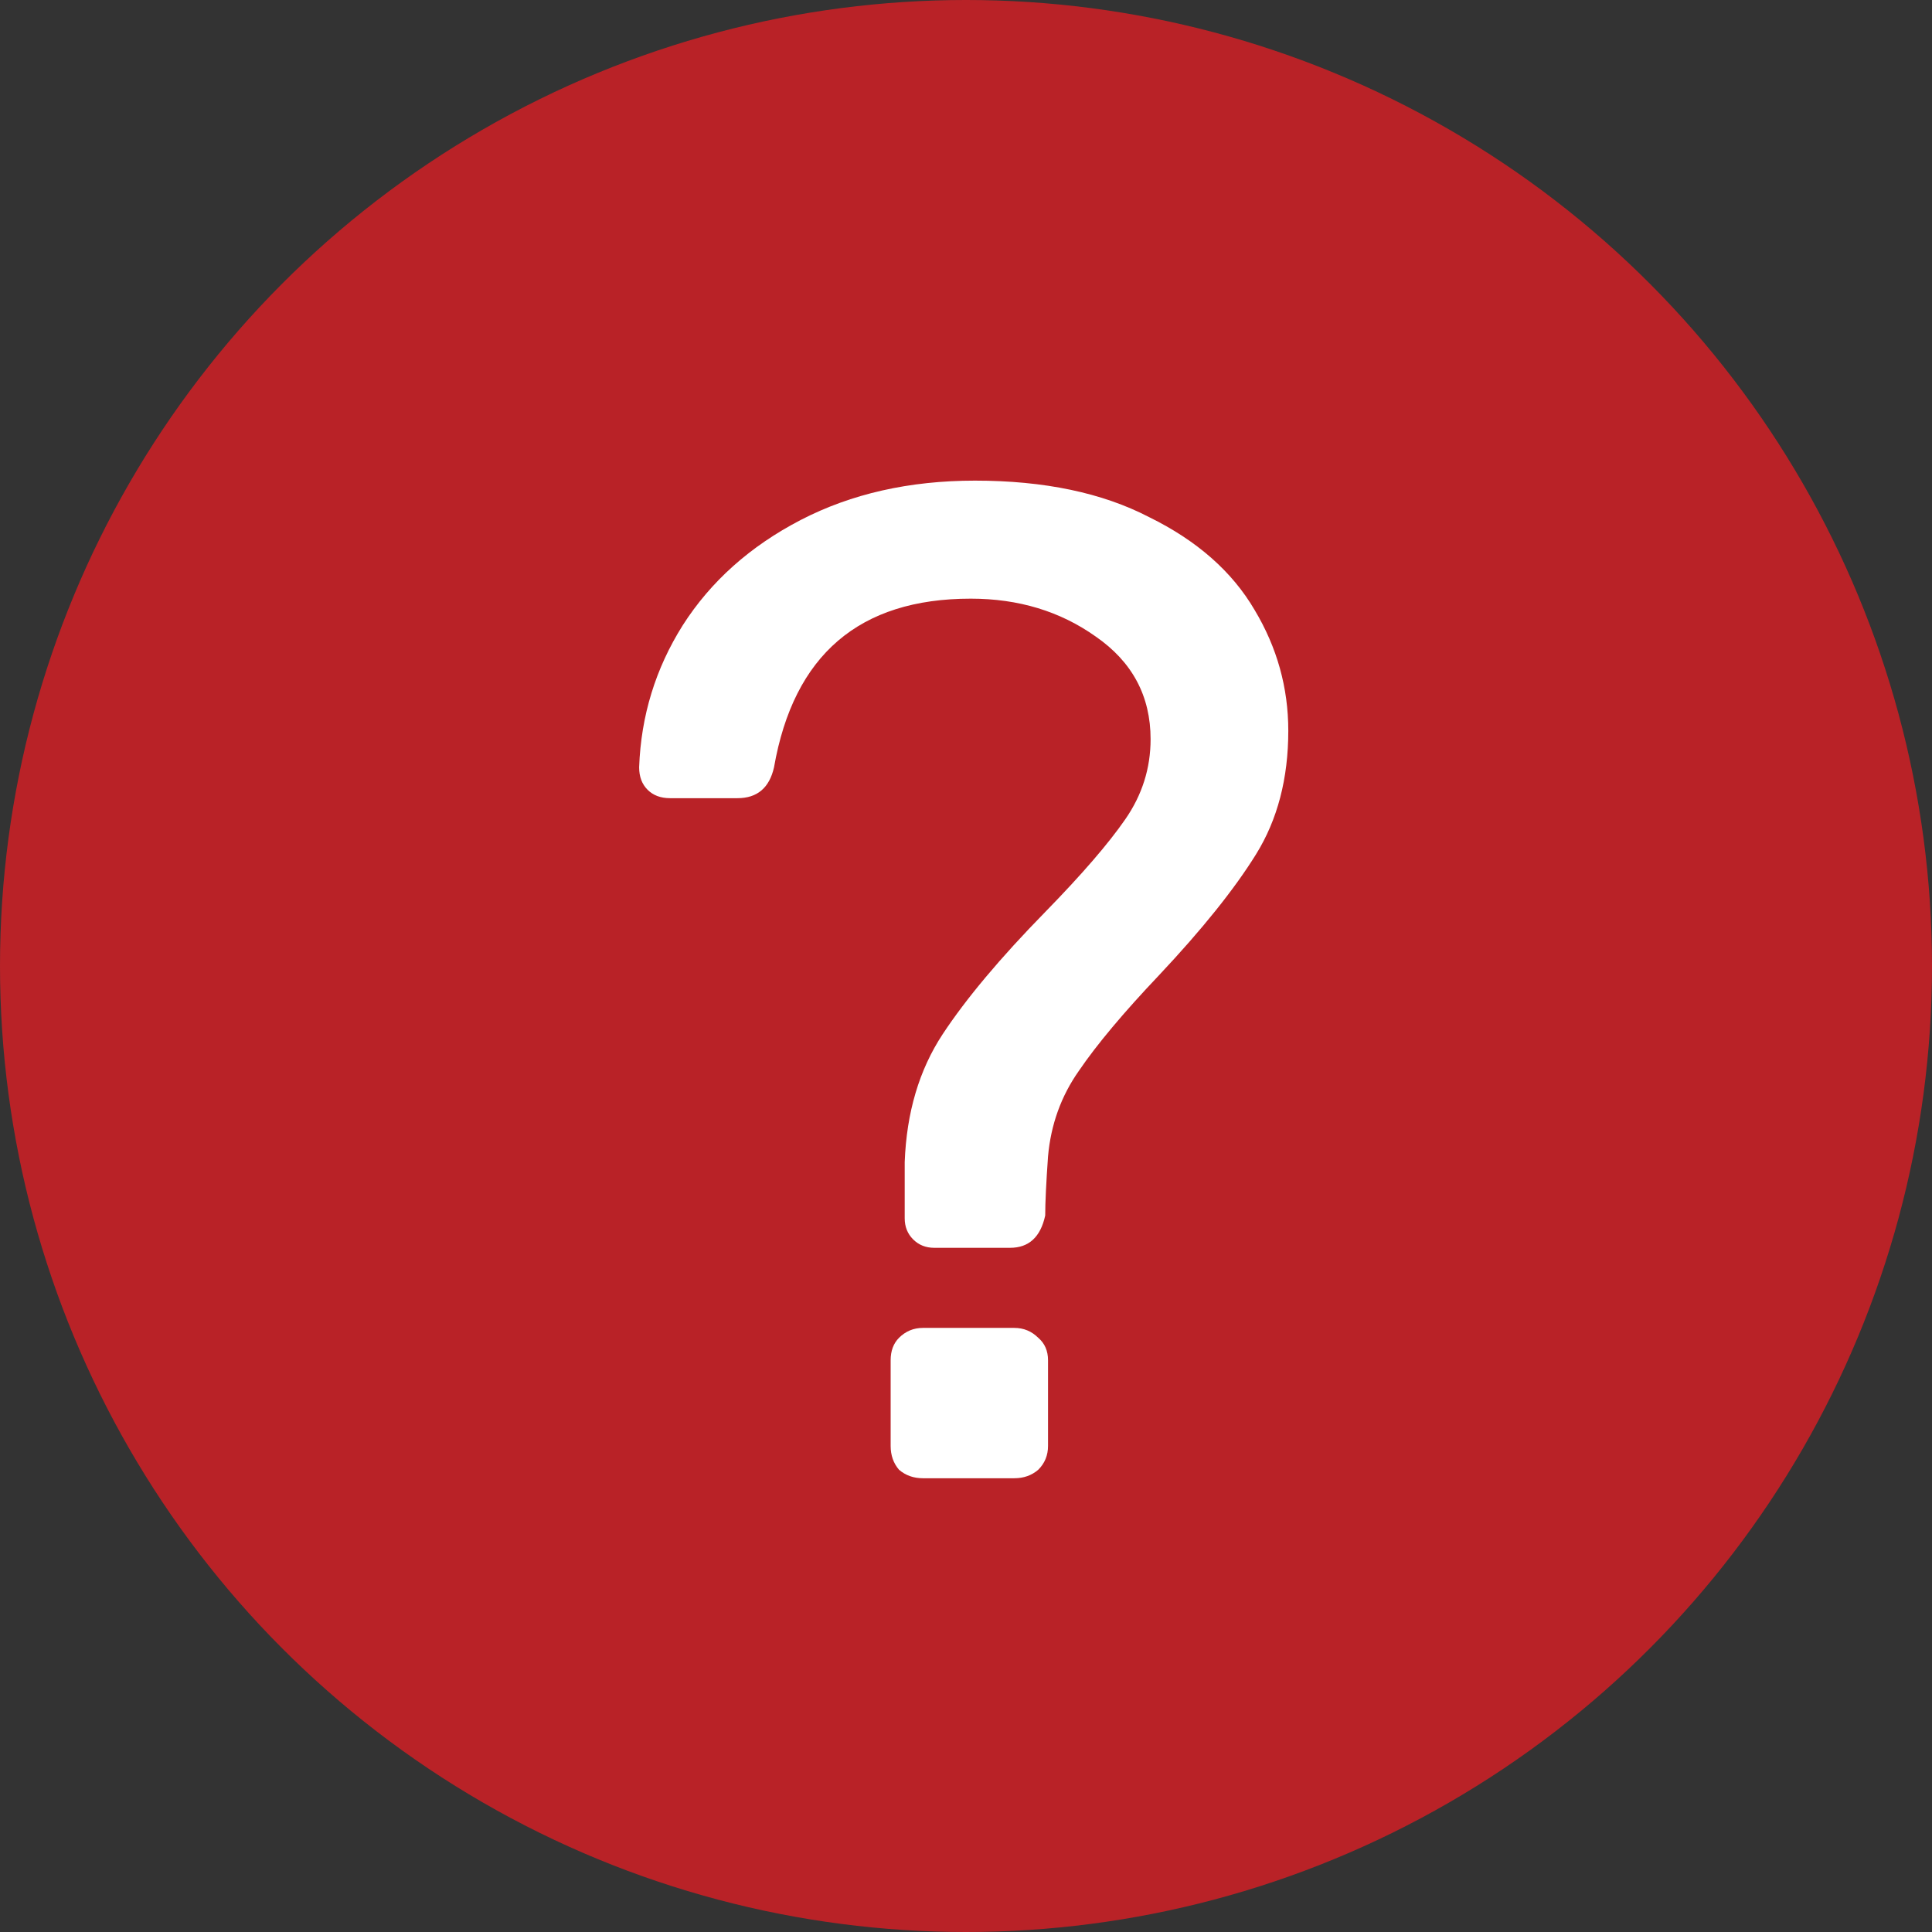 <svg width="22" height="22" viewBox="0 0 22 22" fill="none" xmlns="http://www.w3.org/2000/svg">
<rect x="0" y="0" width="22" height="22" fill="#333333" stroke="none"/>
<circle cx="11" cy="11" r="11" fill="#B92227"/>
<path d="M10.638 14.209C10.542 14.209 10.462 14.177 10.398 14.113C10.334 14.049 10.302 13.969 10.302 13.873V13.233C10.323 12.668 10.467 12.183 10.734 11.777C11.001 11.372 11.39 10.908 11.902 10.385C12.318 9.959 12.622 9.607 12.814 9.329C13.006 9.052 13.102 8.748 13.102 8.417C13.102 7.927 12.894 7.537 12.478 7.249C12.073 6.961 11.598 6.817 11.054 6.817C9.785 6.817 9.038 7.457 8.814 8.737C8.761 8.972 8.622 9.089 8.398 9.089H7.63C7.523 9.089 7.438 9.057 7.374 8.993C7.31 8.929 7.278 8.844 7.278 8.737C7.299 8.151 7.465 7.612 7.774 7.121C8.094 6.62 8.542 6.22 9.118 5.921C9.694 5.623 10.355 5.473 11.102 5.473C11.891 5.473 12.553 5.612 13.086 5.889C13.63 6.156 14.03 6.508 14.286 6.945C14.542 7.372 14.67 7.831 14.67 8.321C14.67 8.865 14.547 9.335 14.302 9.729C14.057 10.124 13.689 10.583 13.198 11.105C12.793 11.532 12.489 11.895 12.286 12.193C12.083 12.481 11.966 12.807 11.934 13.169C11.913 13.468 11.902 13.692 11.902 13.841C11.849 14.087 11.715 14.209 11.502 14.209H10.638ZM10.51 16.833C10.403 16.833 10.313 16.801 10.238 16.737C10.174 16.663 10.142 16.572 10.142 16.465V15.489C10.142 15.383 10.174 15.297 10.238 15.233C10.313 15.159 10.403 15.121 10.51 15.121H11.55C11.657 15.121 11.747 15.159 11.822 15.233C11.897 15.297 11.934 15.383 11.934 15.489V16.465C11.934 16.572 11.897 16.663 11.822 16.737C11.747 16.801 11.657 16.833 11.55 16.833H10.51Z" fill="white"/>
</svg>
